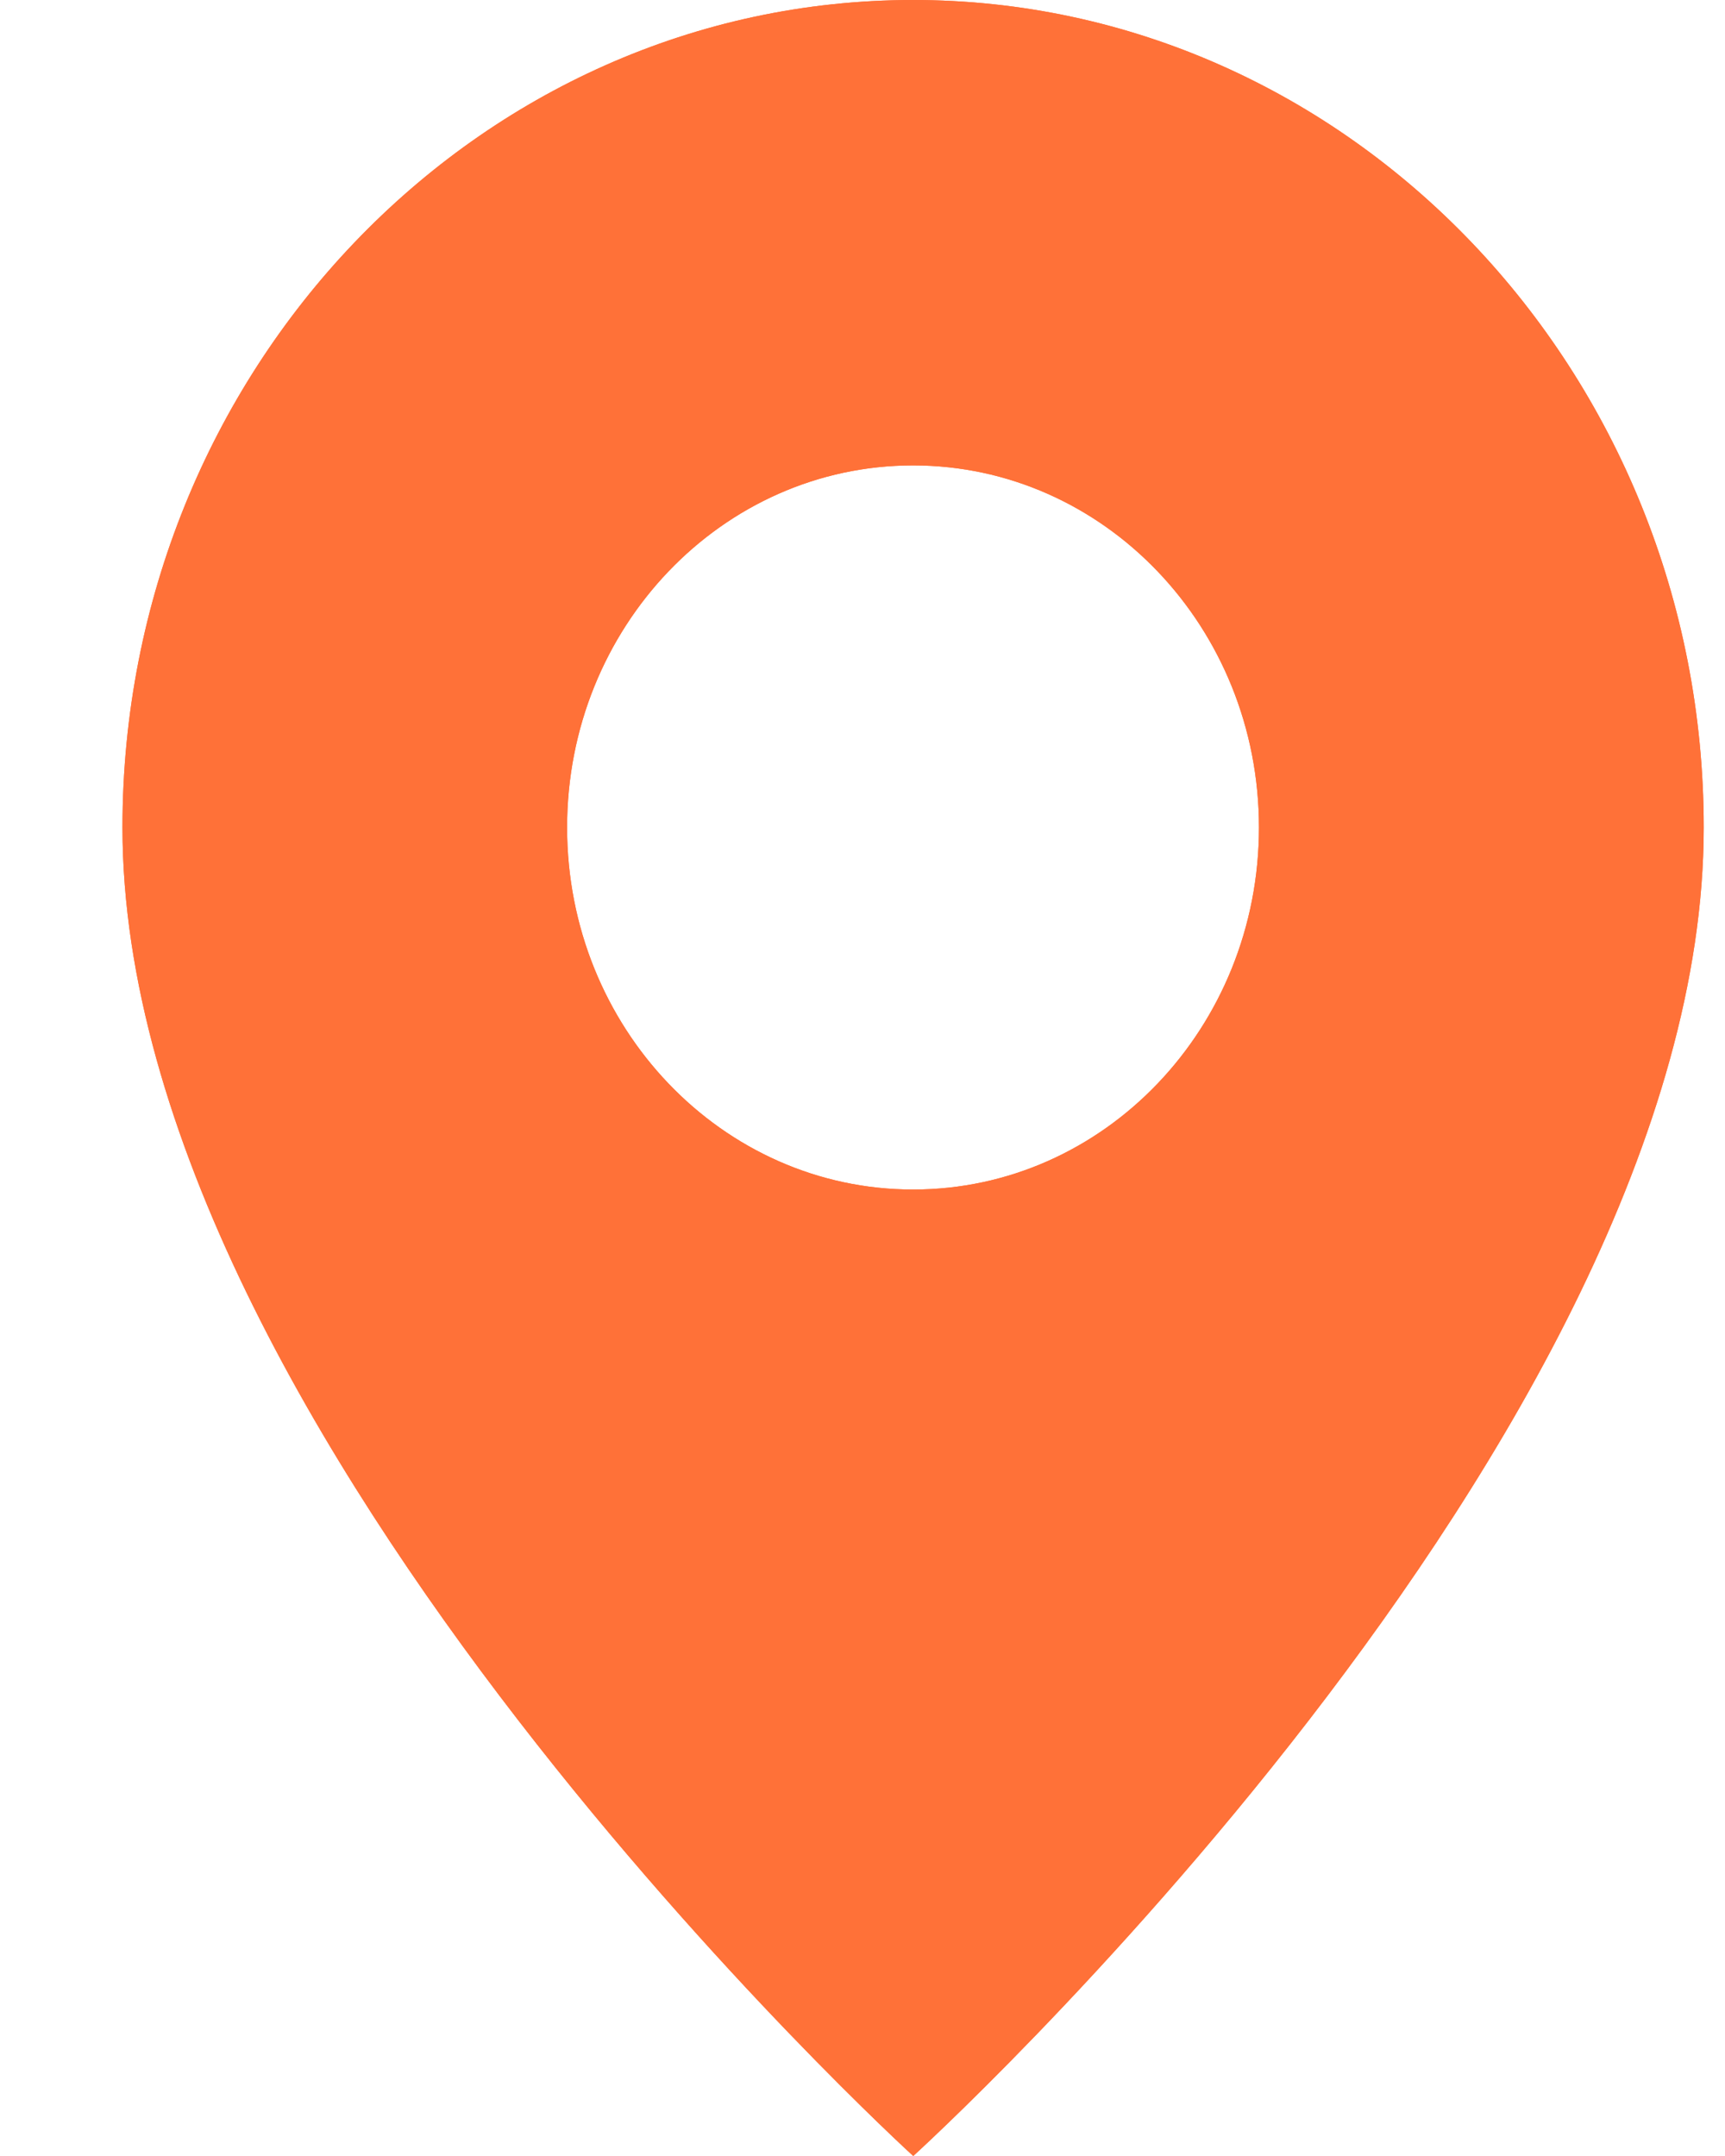 <svg width="12" height="15" viewBox="0 0 12 15" fill="none" xmlns="http://www.w3.org/2000/svg">
<path fill-rule="evenodd" clip-rule="evenodd" d="M6.352 0C3.319 0 0.852 2.583 0.852 5.757C0.852 9.988 6.353 15 6.353 15C6.353 15 11.852 10.005 11.852 5.757C11.852 2.583 9.384 0 6.352 0ZM6.352 3.238C5.023 3.238 3.945 4.366 3.945 5.757C3.945 7.148 5.023 8.276 6.352 8.276C7.681 8.276 8.758 7.148 8.758 5.757C8.758 4.366 7.681 3.238 6.352 3.238Z" fill="#FF7138"/>
<path fill-rule="evenodd" clip-rule="evenodd" d="M0.852 5.757C0.852 2.583 3.319 0 6.352 0C9.384 0 11.852 2.583 11.852 5.757C11.852 10.005 6.353 15 6.353 15C6.353 15 0.852 9.988 0.852 5.757ZM3.945 5.757C3.945 4.366 5.023 3.238 6.352 3.238C7.681 3.238 8.758 4.366 8.758 5.757C8.758 7.148 7.681 8.276 6.352 8.276C5.023 8.276 3.945 7.148 3.945 5.757Z" fill="#FF7138"/>
</svg>
